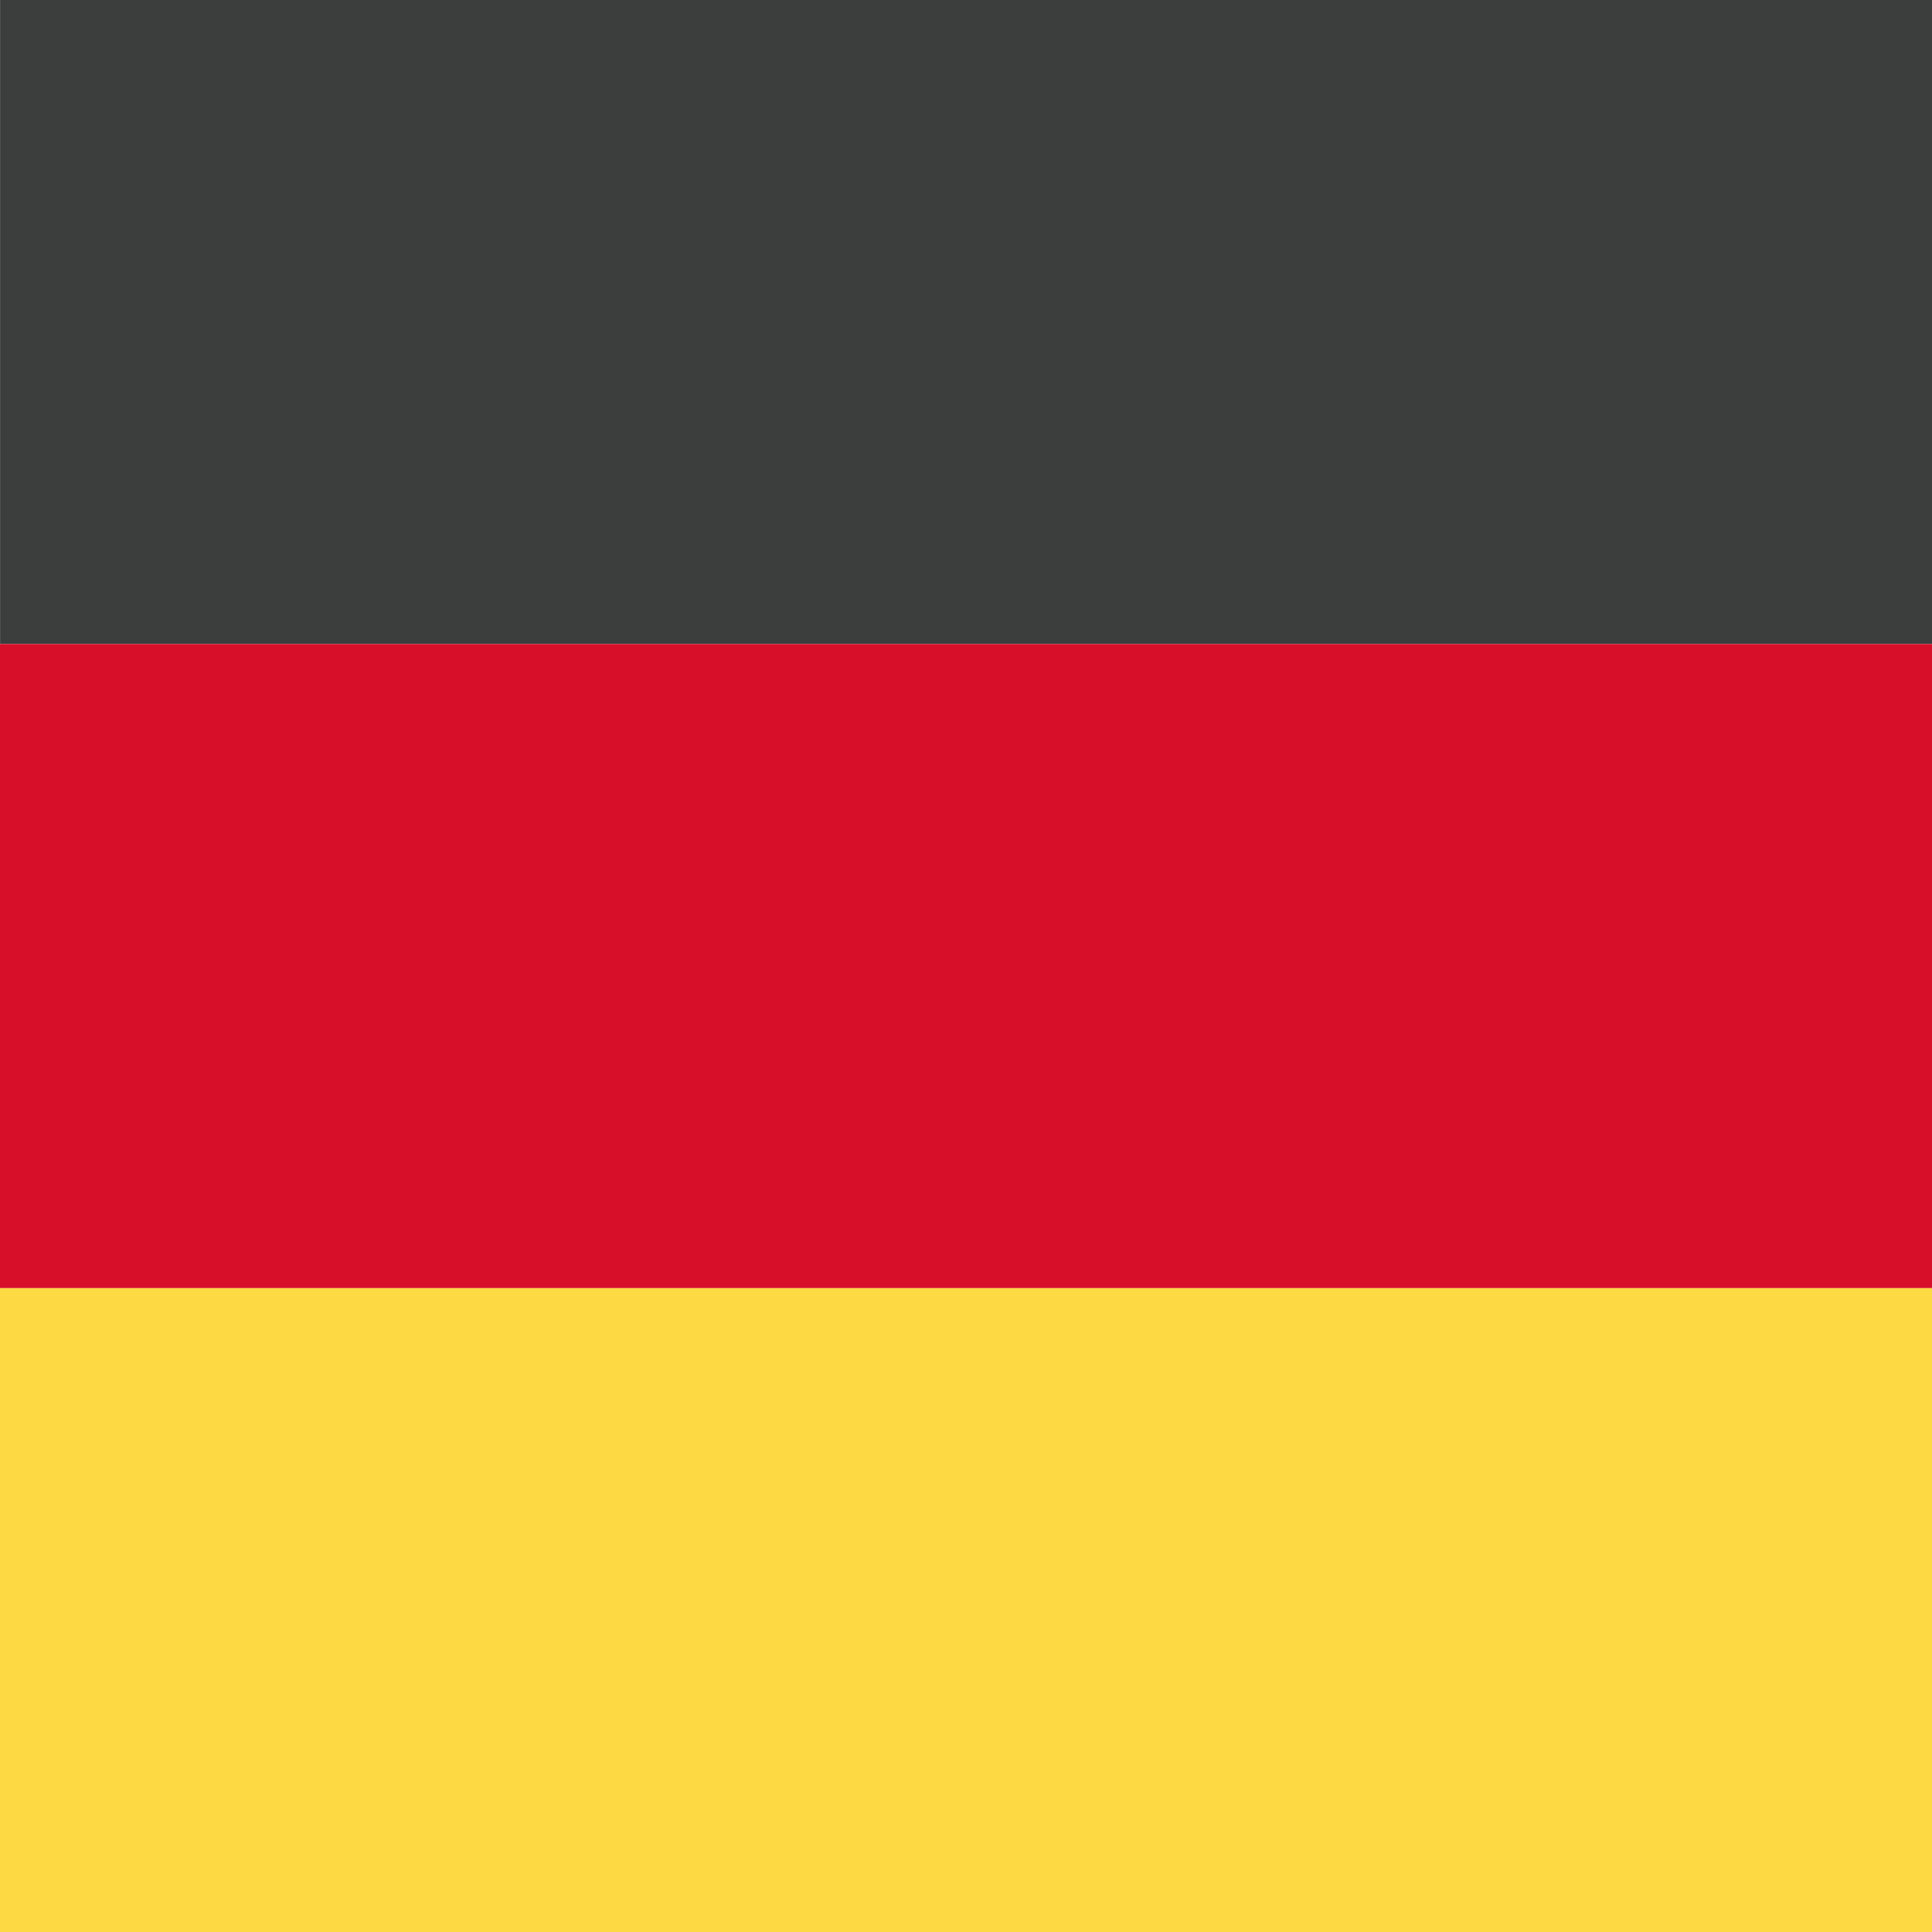 <?xml version="1.0" encoding="UTF-8"?>
<svg id="Allemand" xmlns="http://www.w3.org/2000/svg" viewBox="0 0 283.46 283.46">
  <defs>
    <style>
      .cls-1 {
        fill: #d70f29;
      }

      .cls-2 {
        fill: #fdda44;
      }

      .cls-3 {
        fill: #3c3d3d;
      }
    </style>
  </defs>
  <rect class="cls-3" x="94.49" y="-94.49" width="94.49" height="283.46" transform="translate(188.98 -94.49) rotate(90)"/>
  <rect class="cls-2" x="94.49" y="94.49" width="94.49" height="283.46" transform="translate(377.95 94.49) rotate(90)"/>
  <rect class="cls-1" x="94.49" y="0" width="94.49" height="283.46" transform="translate(283.46 0) rotate(90)"/>
</svg>